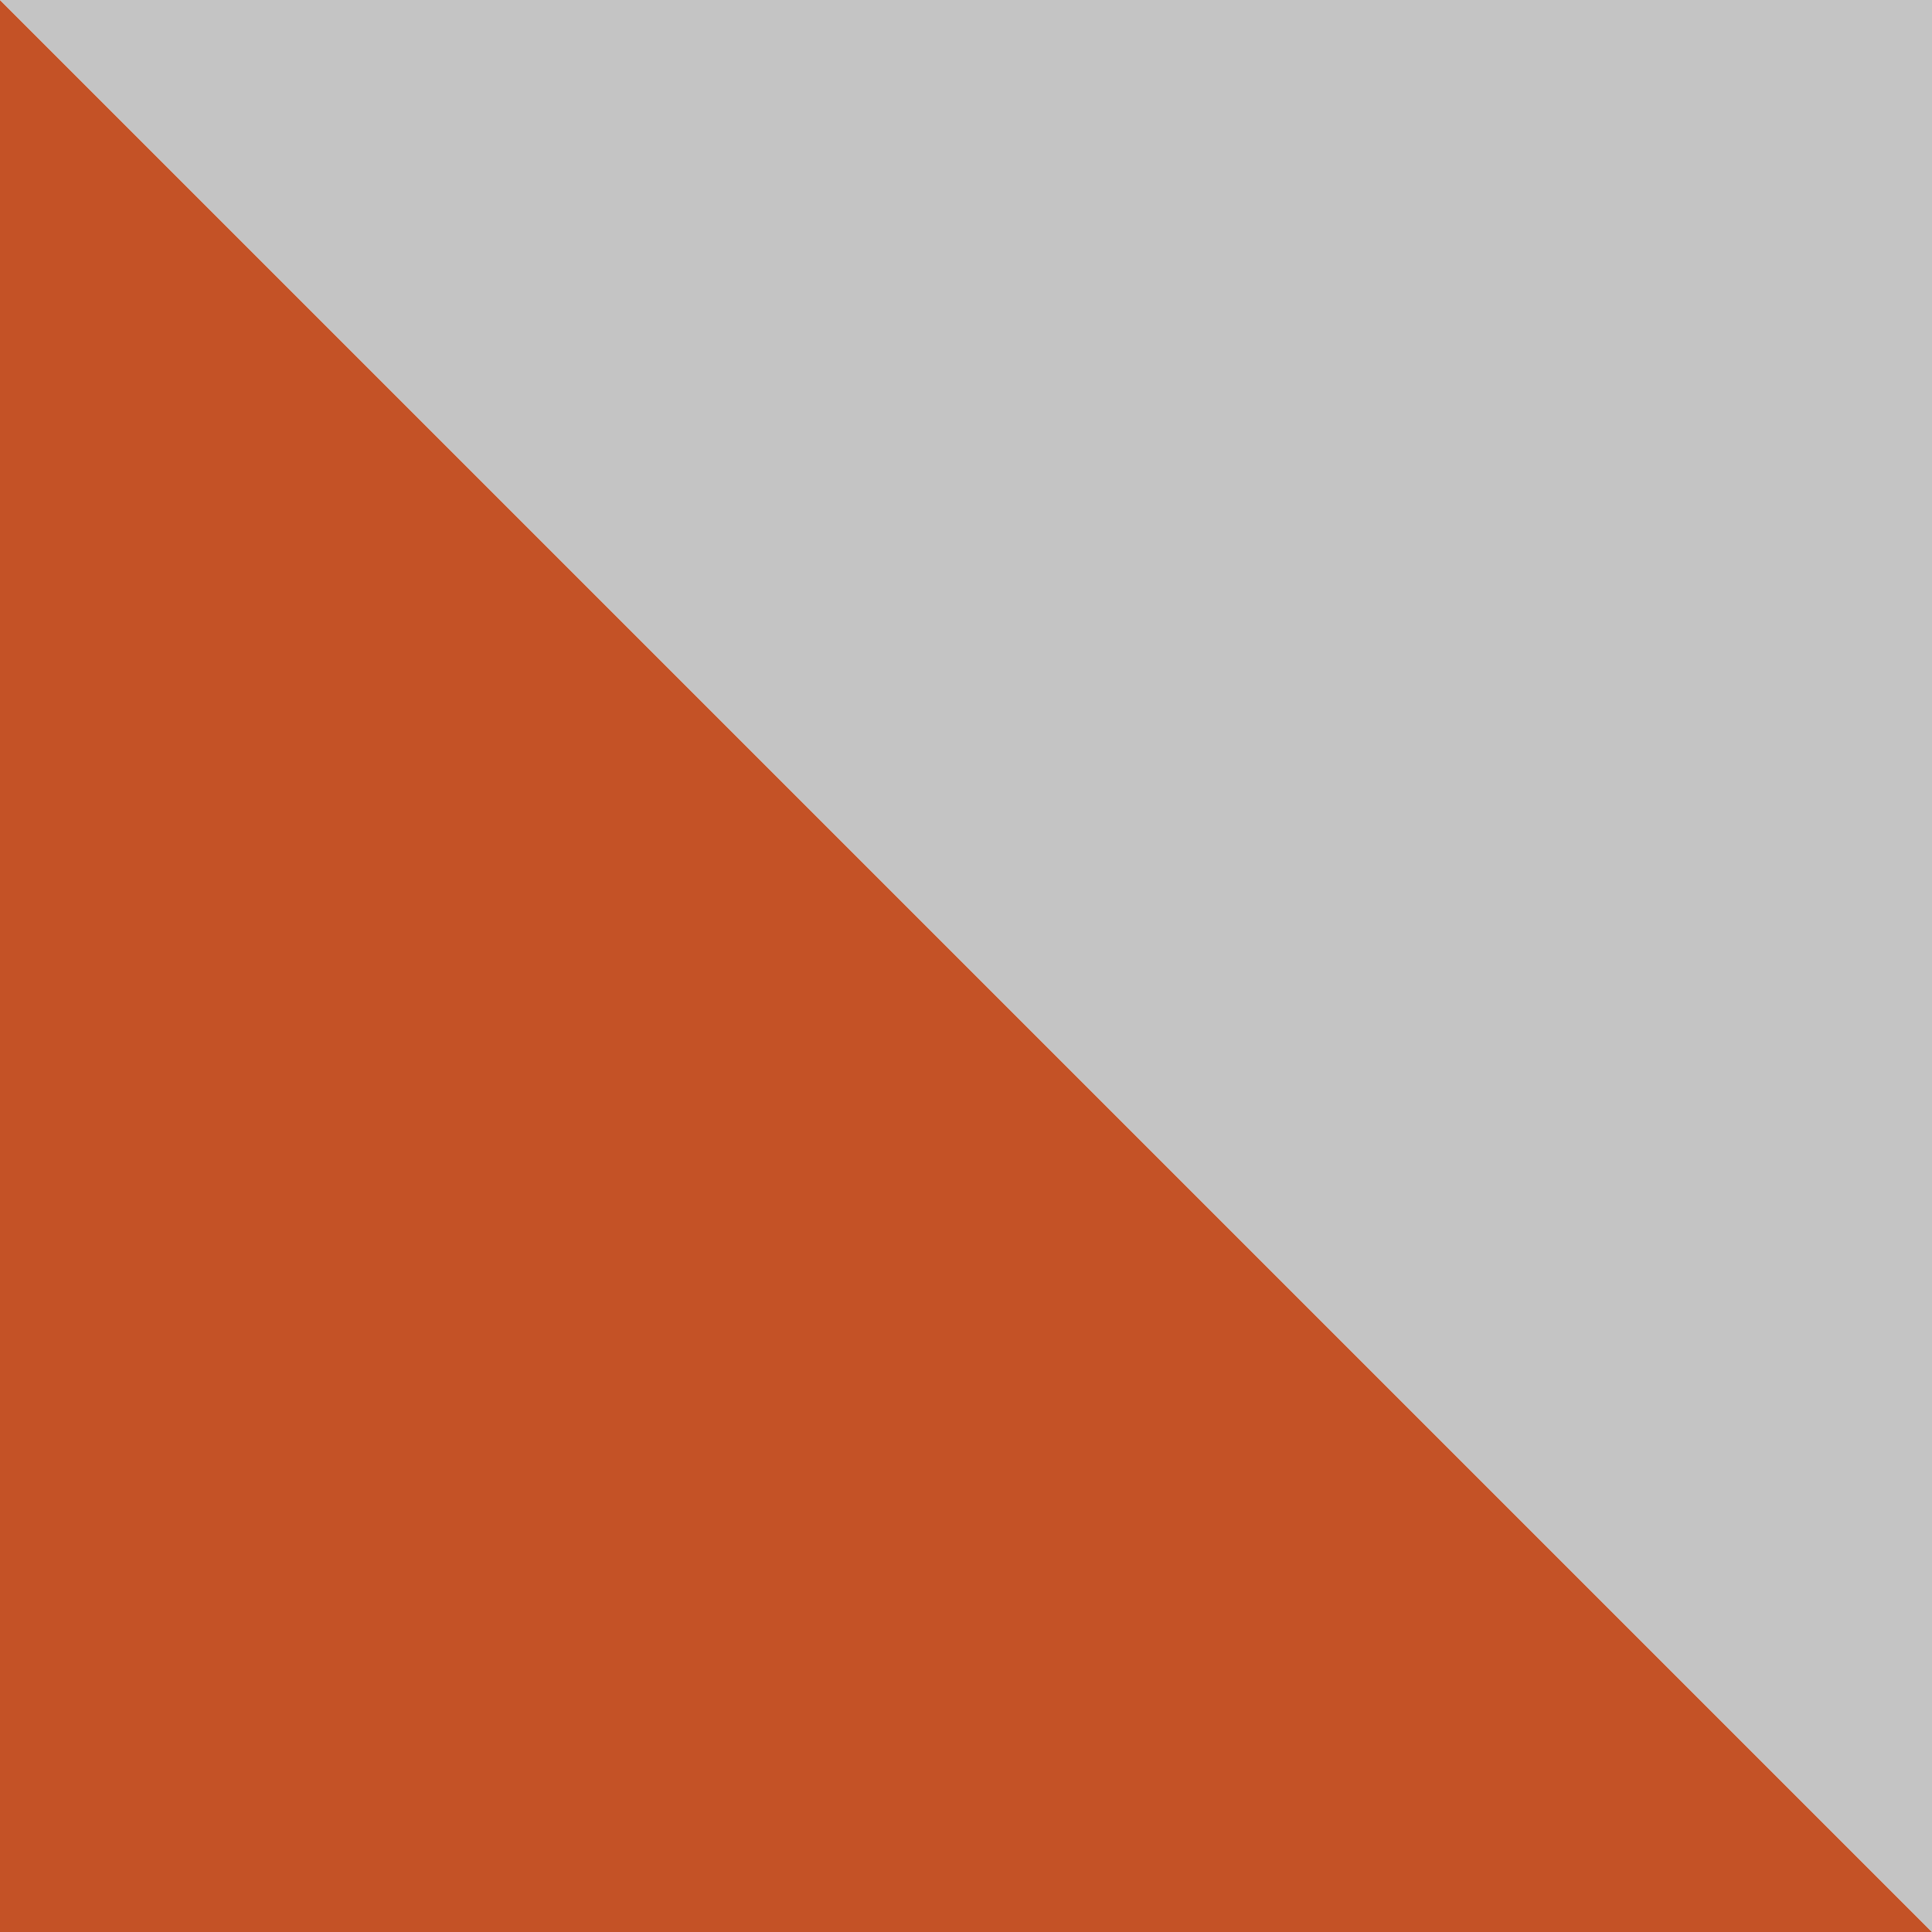 <svg width="26" height="26" viewBox="0 0 26 26" fill="none" xmlns="http://www.w3.org/2000/svg">
<path d="M0 0L26 26H0V0Z" fill="#C45226"/>
<path d="M26 26L2.27299e-06 -2.27299e-06L26 0L26 26Z" fill="#C4C4C4"/>
</svg>
